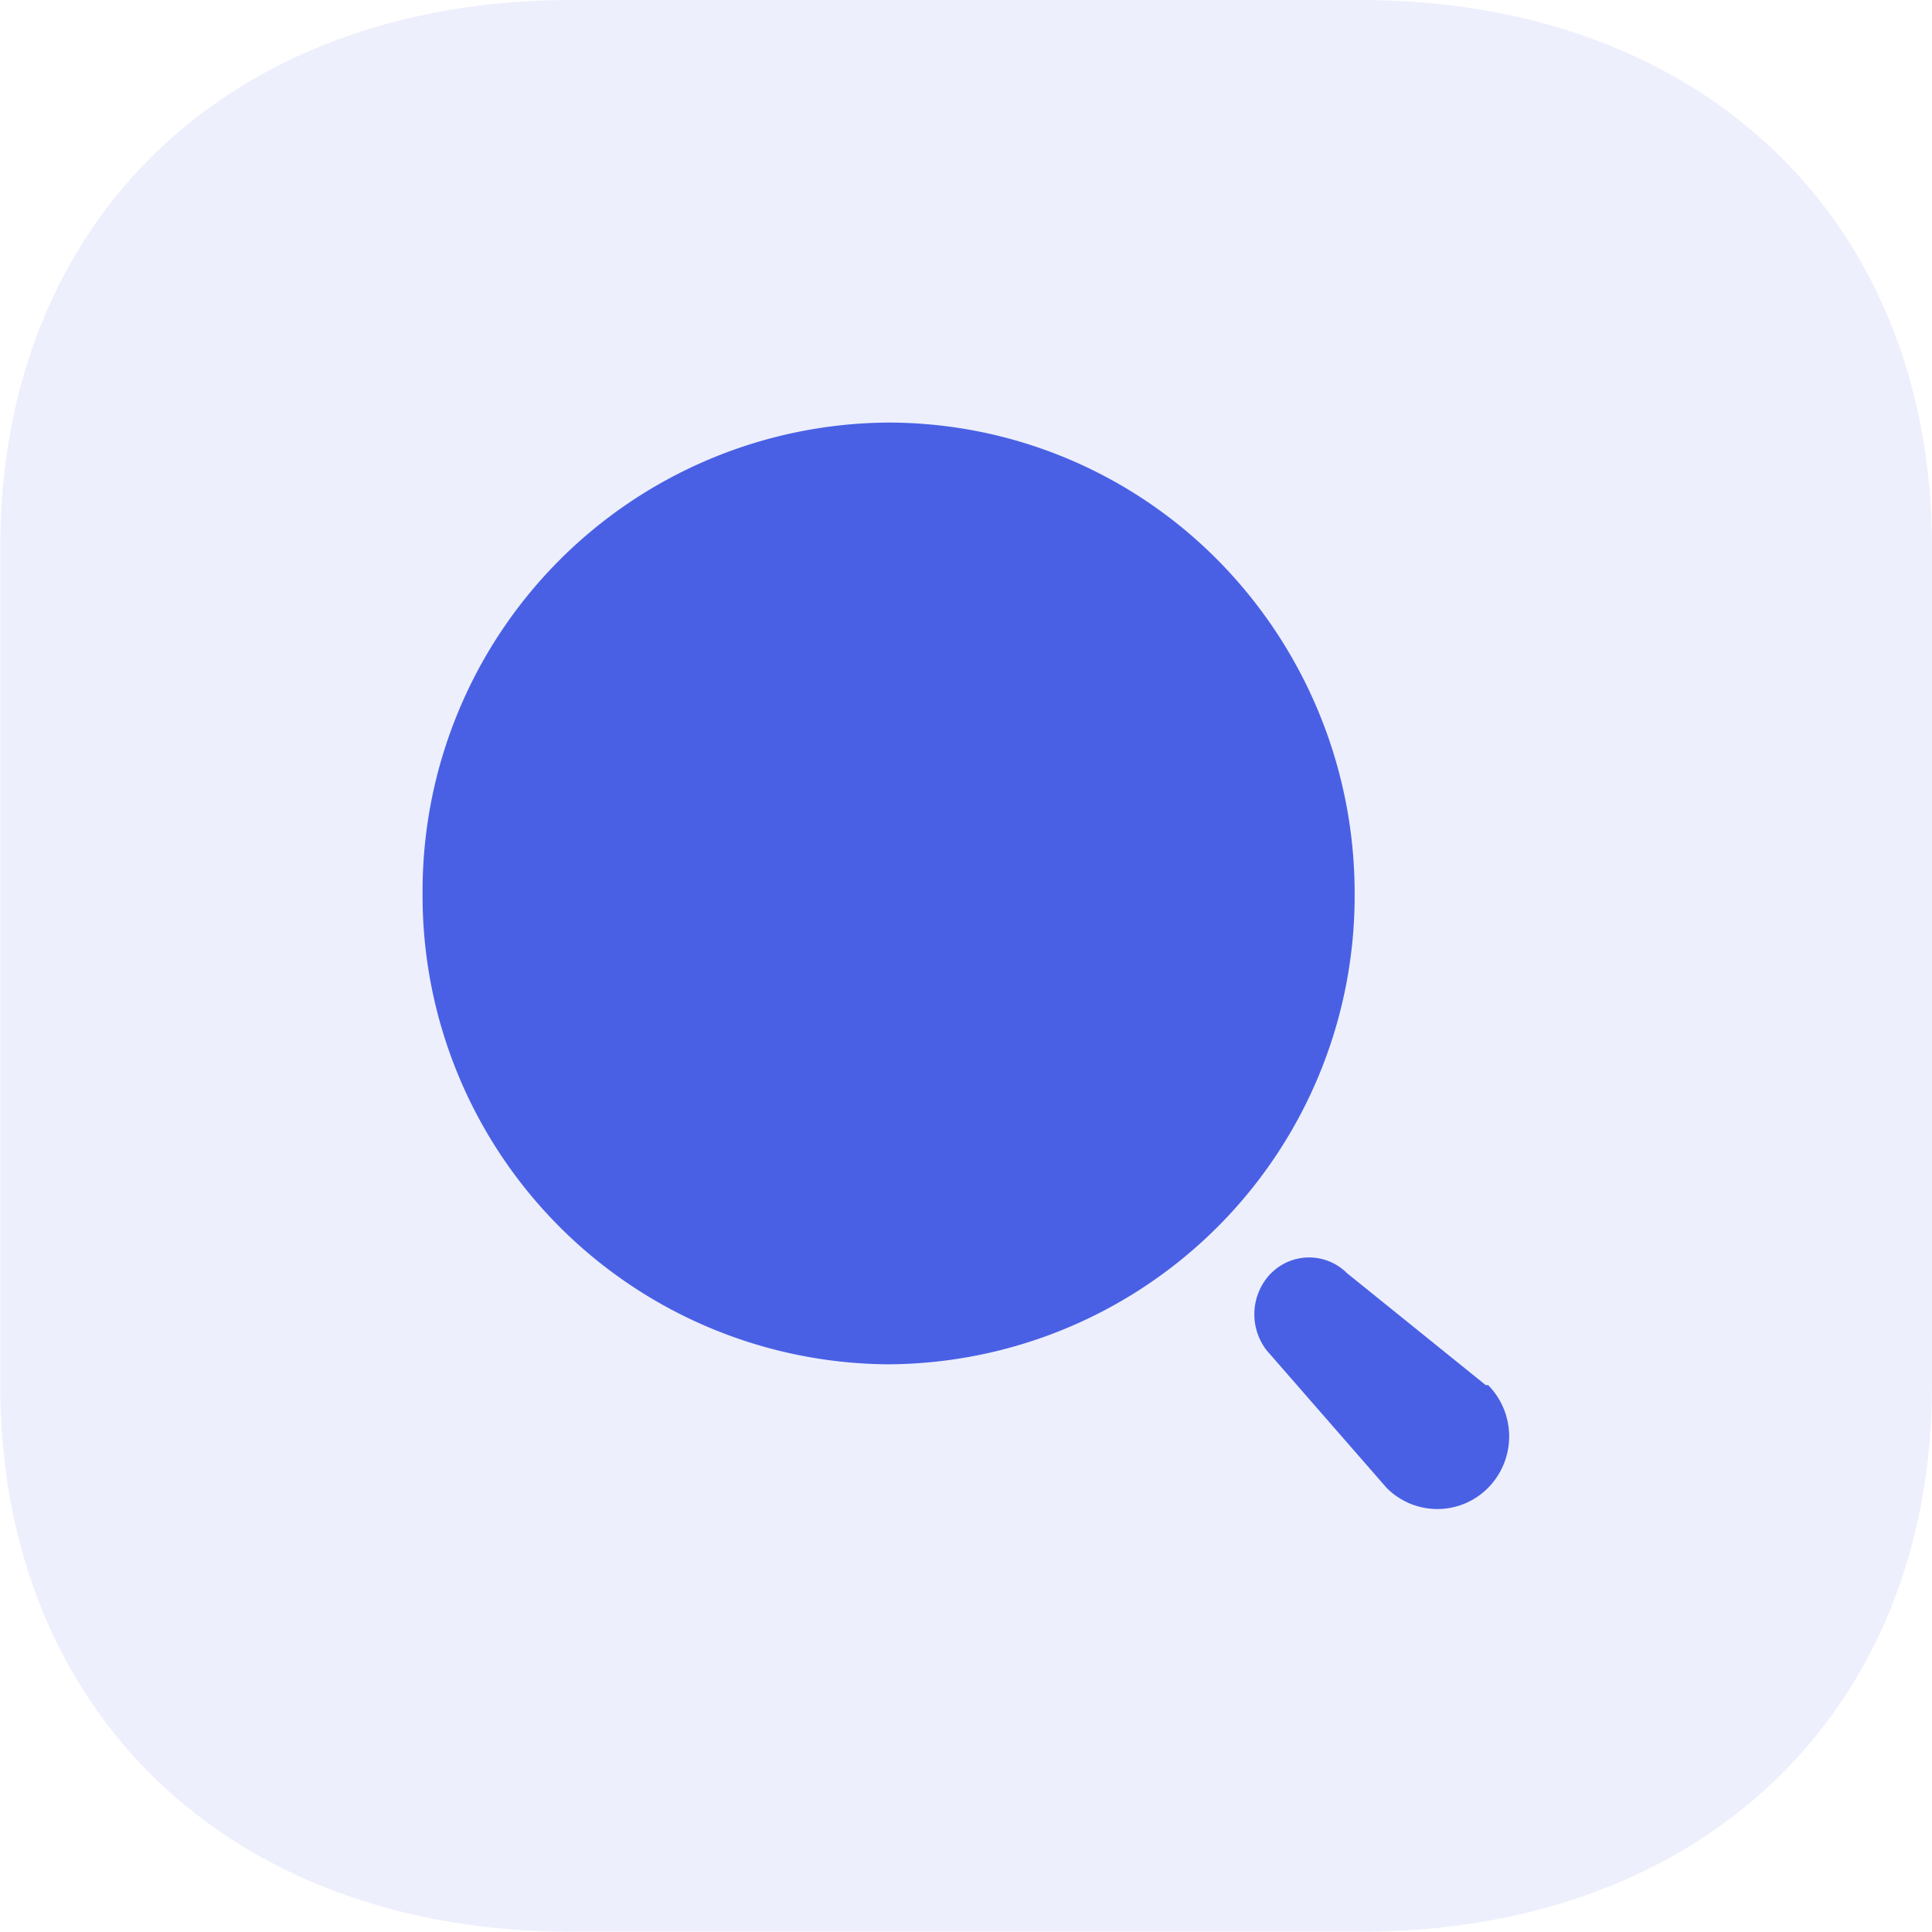 <svg xmlns="http://www.w3.org/2000/svg" width="32.004" height="32.004" viewBox="0 0 32.004 32.004">
  <g id="Iconly_Bulk_Arrow---Left-Square" data-name="Iconly/Bulk/Arrow---Left-Square" transform="translate(-0.046 -0.417)">
    <g id="Arrow---Left-Square" transform="translate(32.004 0) rotate(90)">
      <path id="Fill-1" d="M0,9.467v13.07C0,28.2,3.642,32,9.065,32H22.939C28.362,32,32,28.2,32,22.537V9.467C32,3.805,28.36,0,22.937,0H9.065C3.642,0,0,3.805,0,9.467" transform="translate(0.417 -0.046)" fill="#4960e5" opacity="0.1"/>
      <g id="Iconly_Bold_Search" data-name="Iconly/Bold/Search" transform="translate(5.417 26.958) rotate(-90)">
        <g id="Search" transform="translate(2 2)">
          <path id="Path_61359" data-name="Path 61359" d="M14.059,14.089a.887.887,0,0,1,1.253,0h0l2.3,1.856h.04a1.213,1.213,0,0,1,0,1.7,1.182,1.182,0,0,1-1.684,0h0l-1.908-2.187-.072-.082a.976.976,0,0,1,.072-1.29ZM7.72,0a7.678,7.678,0,0,1,5.459,2.285A7.846,7.846,0,0,1,15.44,7.8a7.762,7.762,0,0,1-7.72,7.8A7.762,7.762,0,0,1,0,7.8,7.762,7.762,0,0,1,7.72,0Z" transform="translate(0 0)" fill="#4960e5"/>
        </g>
      </g>
    </g>
  </g>
</svg>
